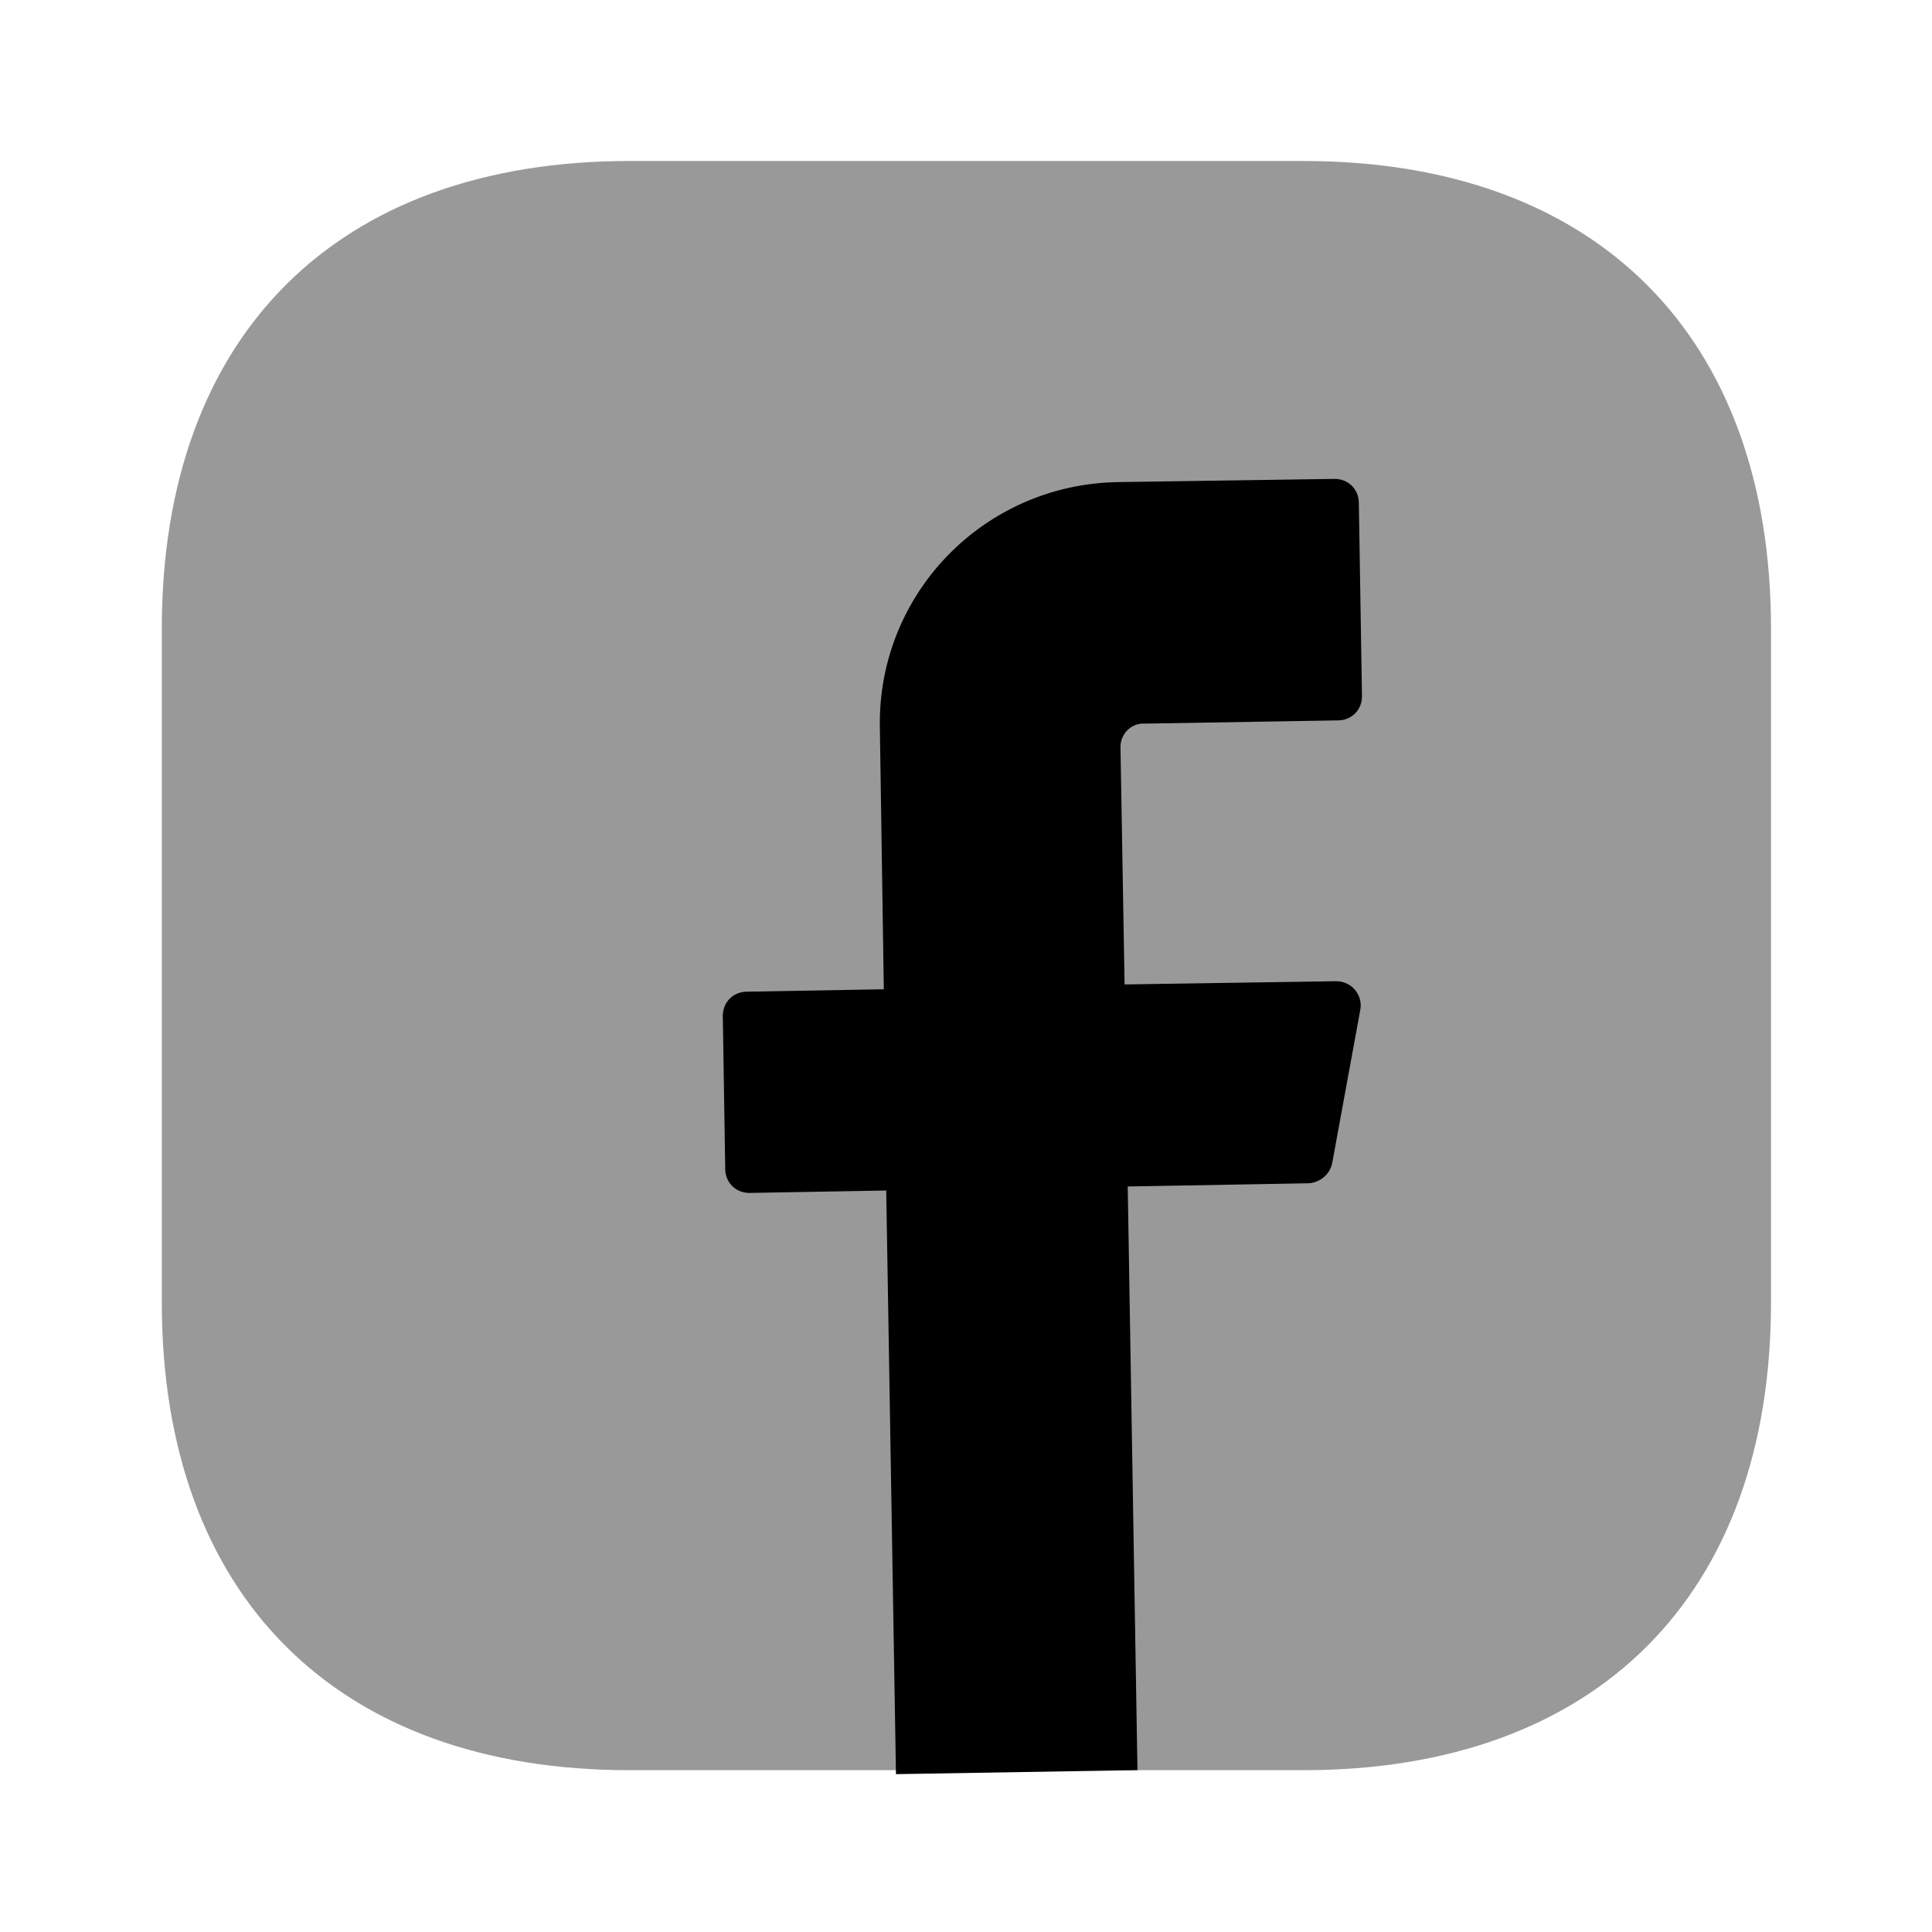 <svg width="24" height="24" viewBox="0 0 24 24"  xmlns="http://www.w3.org/2000/svg">
<path opacity="0.4" d="M16.19 2H7.82C4.18 2 2.01 4.17 2.01 7.81V16.18C2.01 19.82 4.18 21.99 7.82 21.99H16.19C19.83 21.99 22 19.82 22 16.18V7.81C22 4.17 19.83 2 16.19 2Z" />
<path d="M13.919 9.279L13.97 12.229L16.599 12.189C16.79 12.189 16.93 12.359 16.899 12.539L16.549 14.449C16.52 14.589 16.399 14.689 16.259 14.699L14.009 14.739L14.13 21.989L11.13 22.039L11.009 14.789L9.309 14.819C9.139 14.819 9.009 14.689 9.009 14.519L8.979 12.619C8.979 12.449 9.109 12.319 9.279 12.319L10.979 12.289L10.93 9.039C10.899 7.379 12.22 6.019 13.88 5.989L16.579 5.949C16.75 5.949 16.88 6.079 16.88 6.249L16.919 8.649C16.919 8.819 16.79 8.949 16.619 8.949L14.22 8.989C14.05 8.979 13.919 9.119 13.919 9.279Z" />
</svg>
